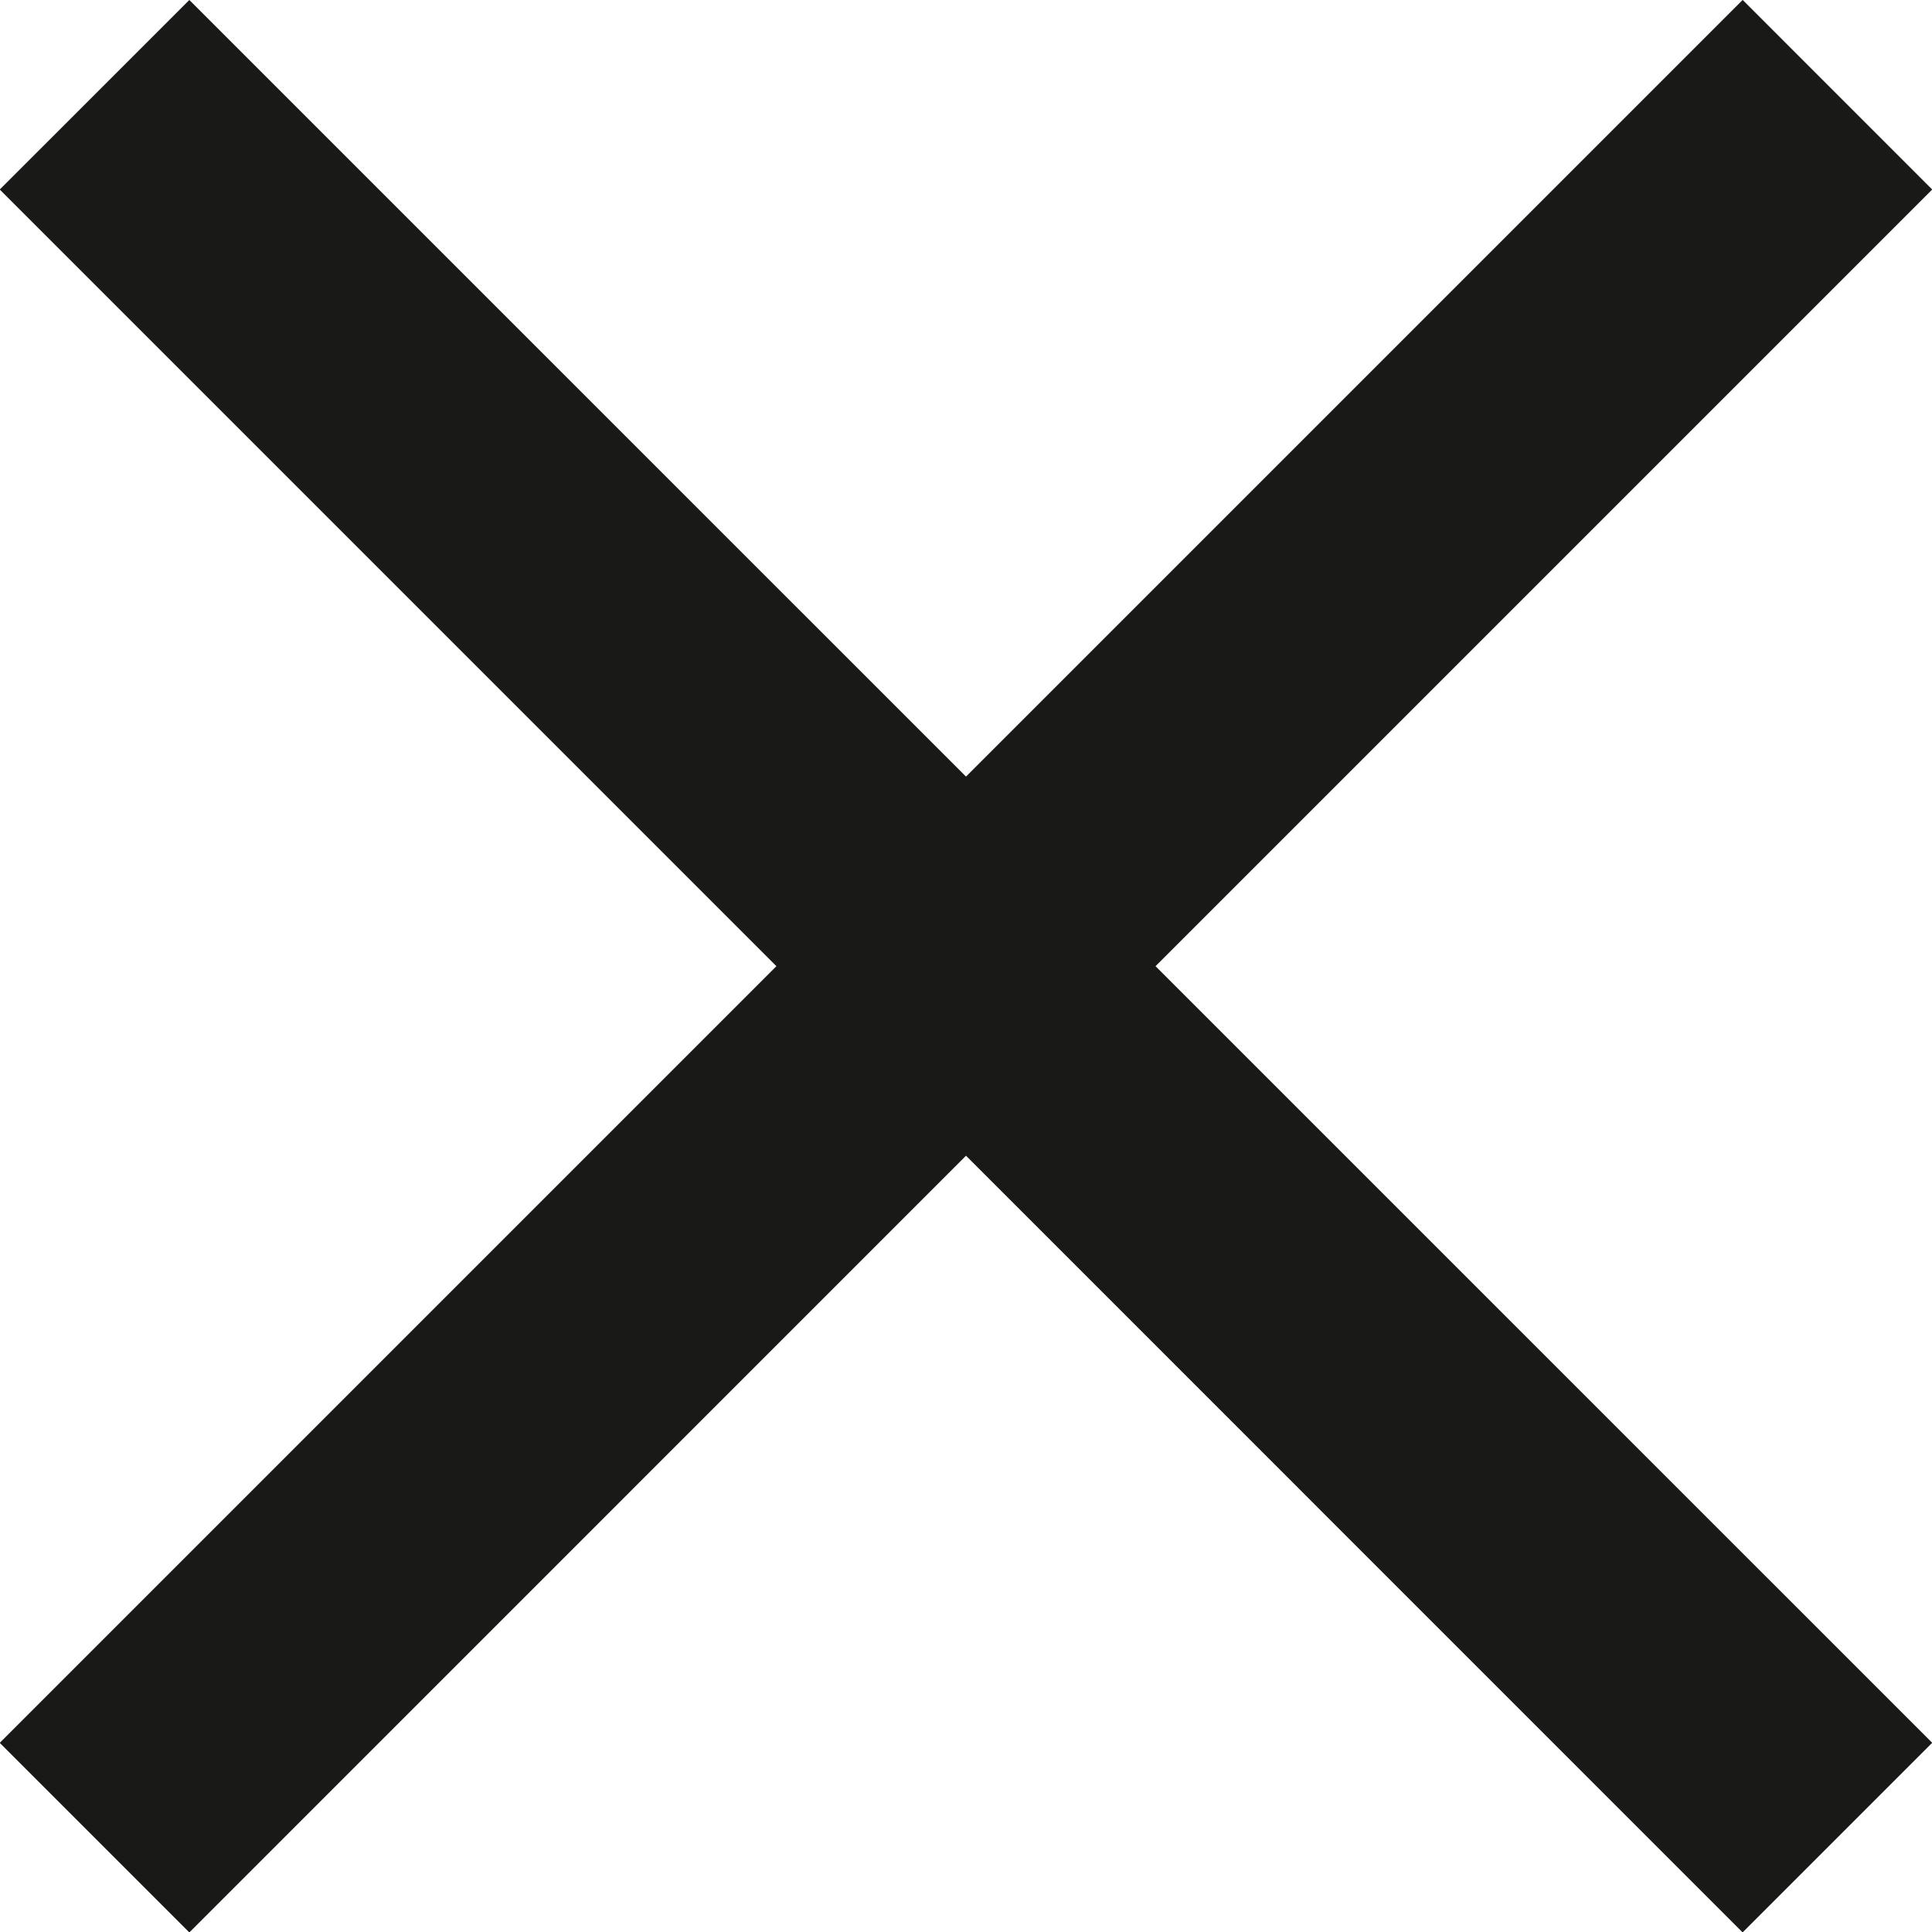 <svg xmlns="http://www.w3.org/2000/svg" width="30" height="30" viewBox="0 0 30 30"><g><g><path fill="#191918" d="M-.004 2.943L2.94 0 15 12.059 27.06-.001l2.943 2.944-12.06 12.06 12.06 12.059-2.944 2.944L15 17.946 2.94 30.007l-2.944-2.944 12.06-12.06z"/></g></g></svg>